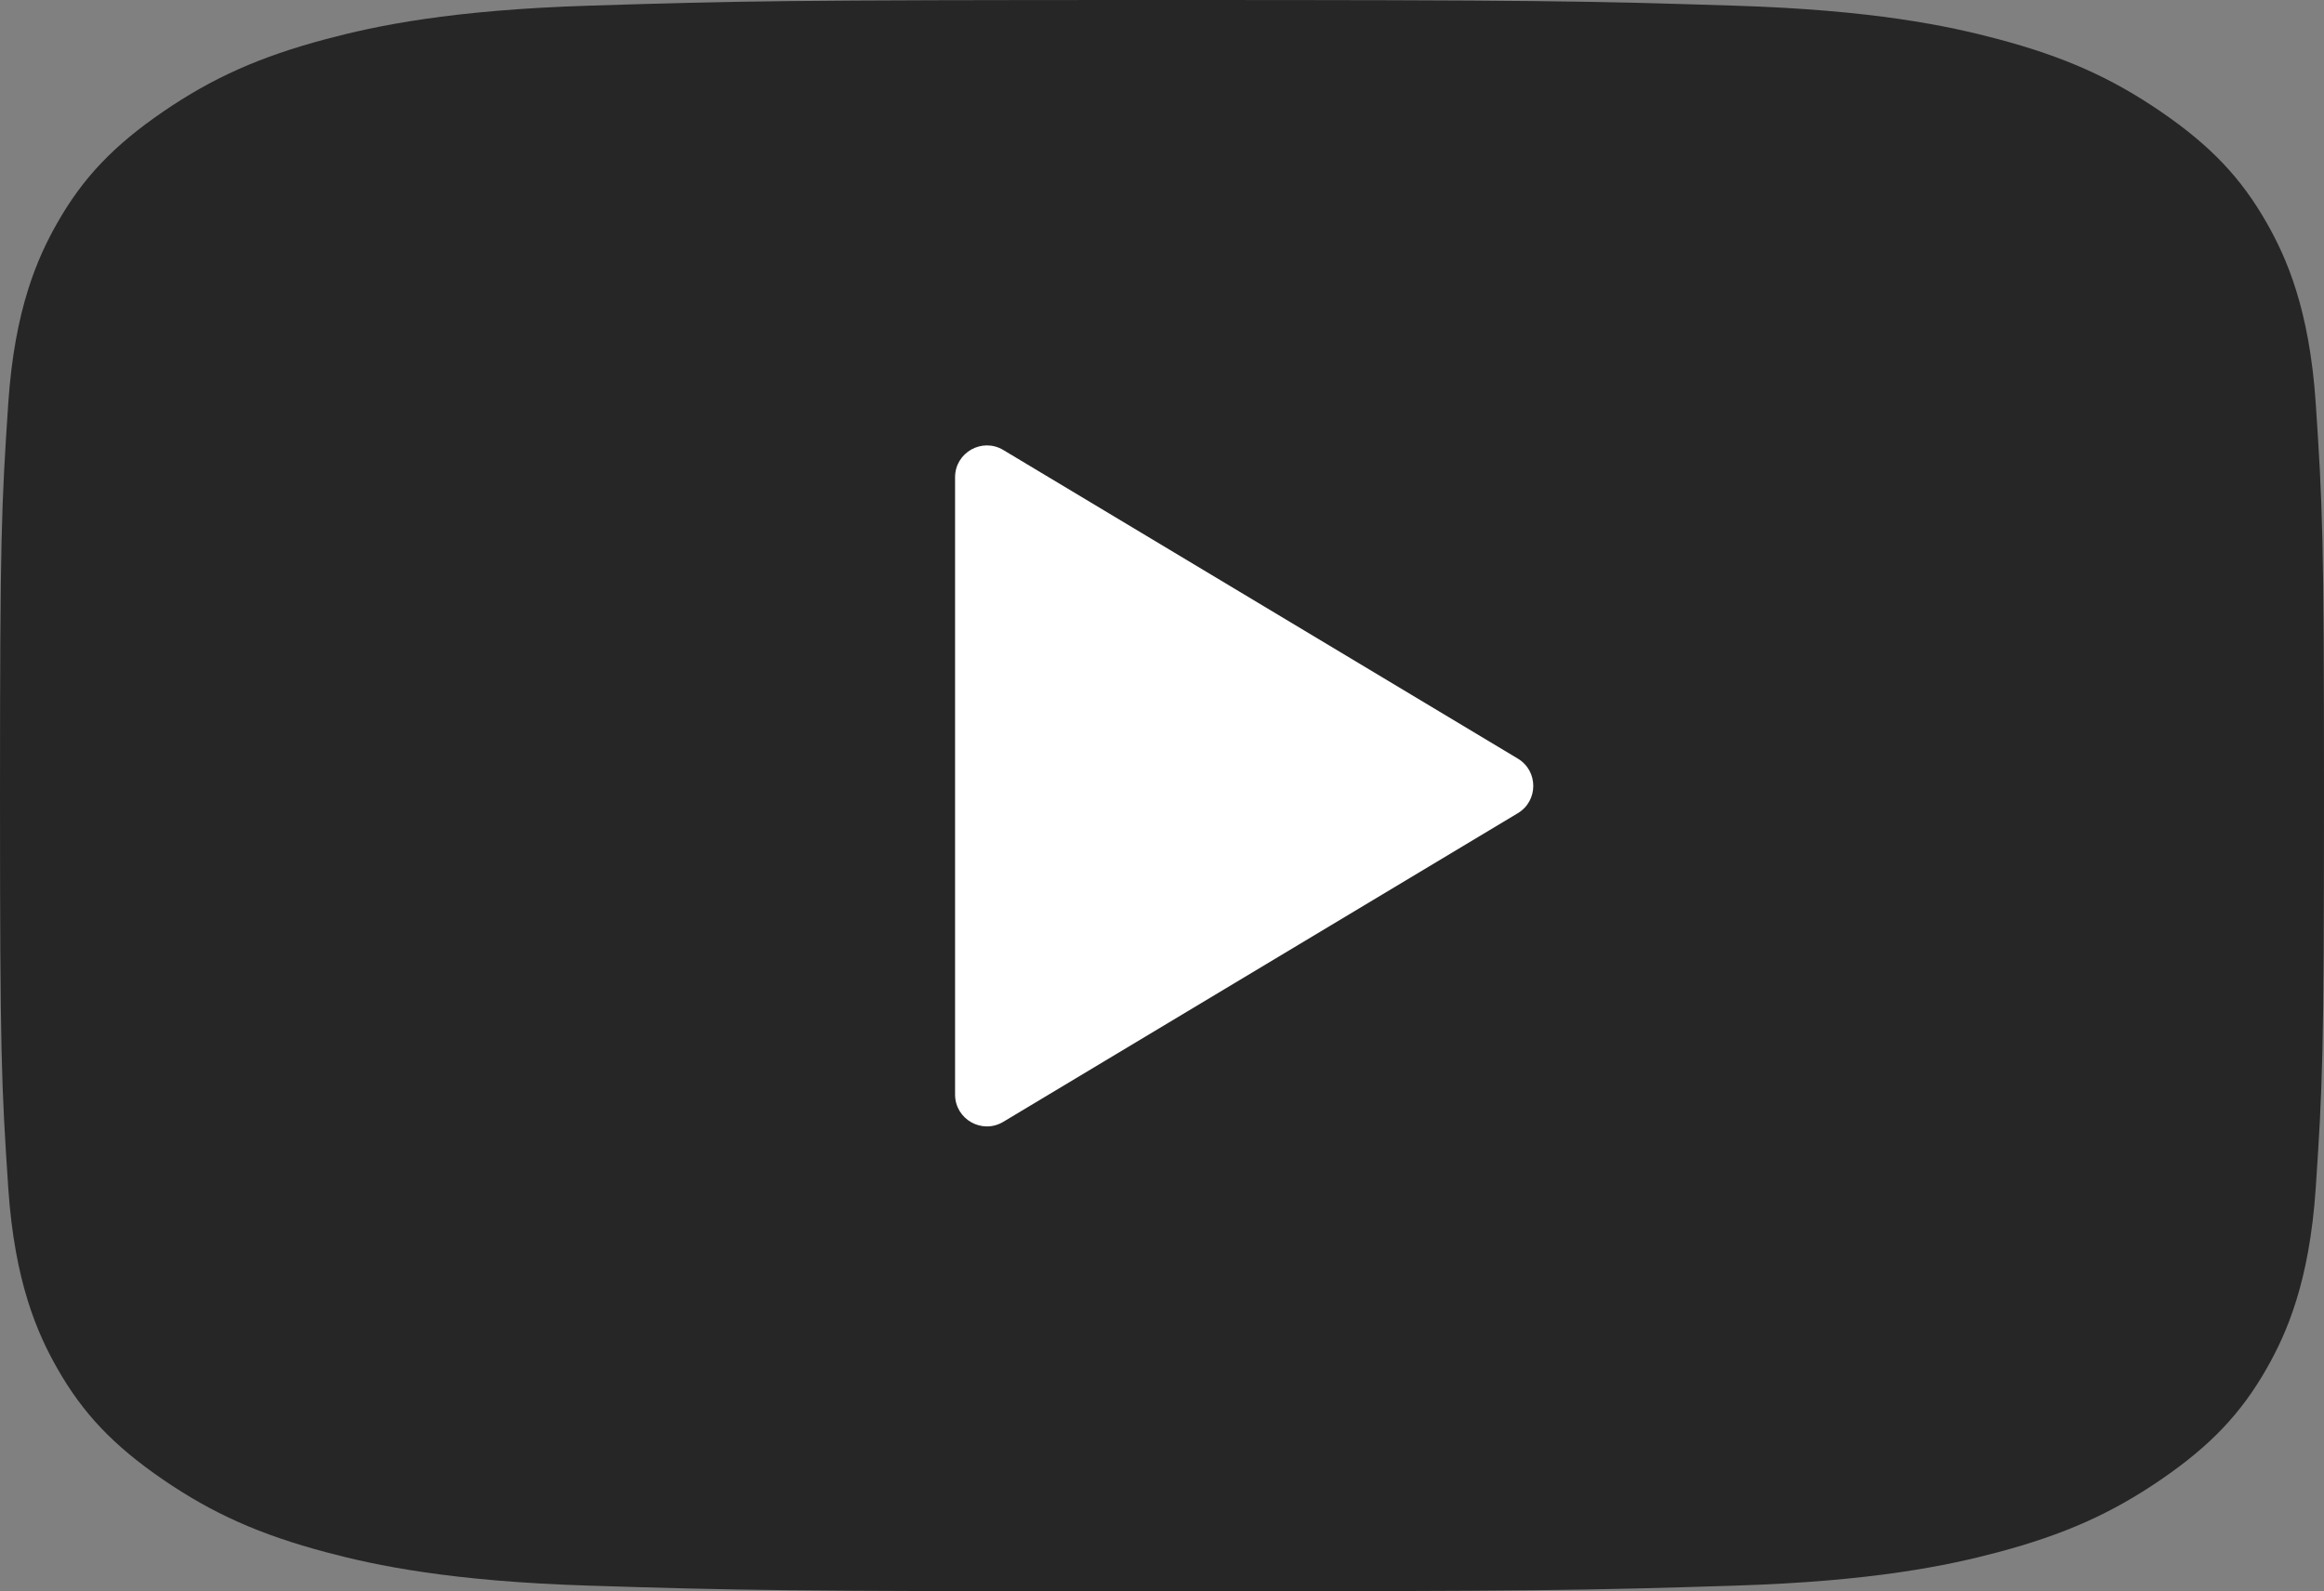 <svg width="73" height="50" viewBox="0 0 73 50" version="1.1" xmlns="http://www.w3.org/2000/svg" xmlns:xlink="http://www.w3.org/1999/xlink">
<rect x="0" y="0" width="73" height="50" fill="#808080" stroke="none"/>
<title>youtube-play</title>
<desc>Created using Figma</desc>
<g id="Canvas" transform="translate(-17565 -1281)">
<g id="youtube-play">
<g id="bg" opacity="0.7">
<use xlink:href="#path0_fill" transform="translate(17565 1281)"/>
</g>
<g id="Rectangle 9">
<use xlink:href="#path1_fill" transform="translate(17595 1294.23)" fill="#FFFFFF"/>
</g>
</g>
</g>
<defs>
<path id="path0_fill" fill-rule="evenodd" d="M 54.491 0.178C 58.831 0.313 61.189 0.81 62.758 1.228C 64.836 1.781 66.319 2.442 67.877 3.509C 69.435 4.576 70.4 5.592 71.207 7.015C 71.817 8.09 72.542 9.704 72.741 12.678C 72.955 15.893 73 16.858 73 25C 73 33.142 72.955 34.107 72.741 37.322C 72.542 40.296 71.817 41.91 71.207 42.985C 70.4 44.408 69.435 45.424 67.877 46.491C 66.319 47.558 64.836 48.219 62.758 48.772C 61.189 49.19 58.831 49.687 54.491 49.822C 49.797 49.969 48.389 50 36.5 50C 24.611 50 23.203 49.969 18.509 49.822C 14.168 49.687 11.811 49.19 10.242 48.772C 8.164 48.219 6.681 47.558 5.123 46.491C 3.565 45.424 2.6 44.408 1.793 42.985C 1.183 41.91 0.458 40.296 0.259 37.322C 0.045 34.107 0 33.142 0 25C 0 16.858 0.045 15.893 0.259 12.678C 0.458 9.704 1.183 8.09 1.793 7.015C 2.6 5.592 3.565 4.576 5.123 3.509C 6.681 2.442 8.164 1.781 10.242 1.228C 11.811 0.81 14.168 0.313 18.509 0.178C 23.204 0.031 24.612 0 36.5 0C 48.388 0 49.796 0.031 54.491 0.178Z"/>
<path id="path1_fill" fill-rule="evenodd" d="M 0 1.766C 0 0.989 0.848 0.509 1.514 0.909L 17.677 10.606C 18.325 10.995 18.324 11.933 17.677 12.321L 1.514 22.019C 0.848 22.419 0 21.939 0 21.161L 0 1.766Z"/>
</defs>
</svg>

